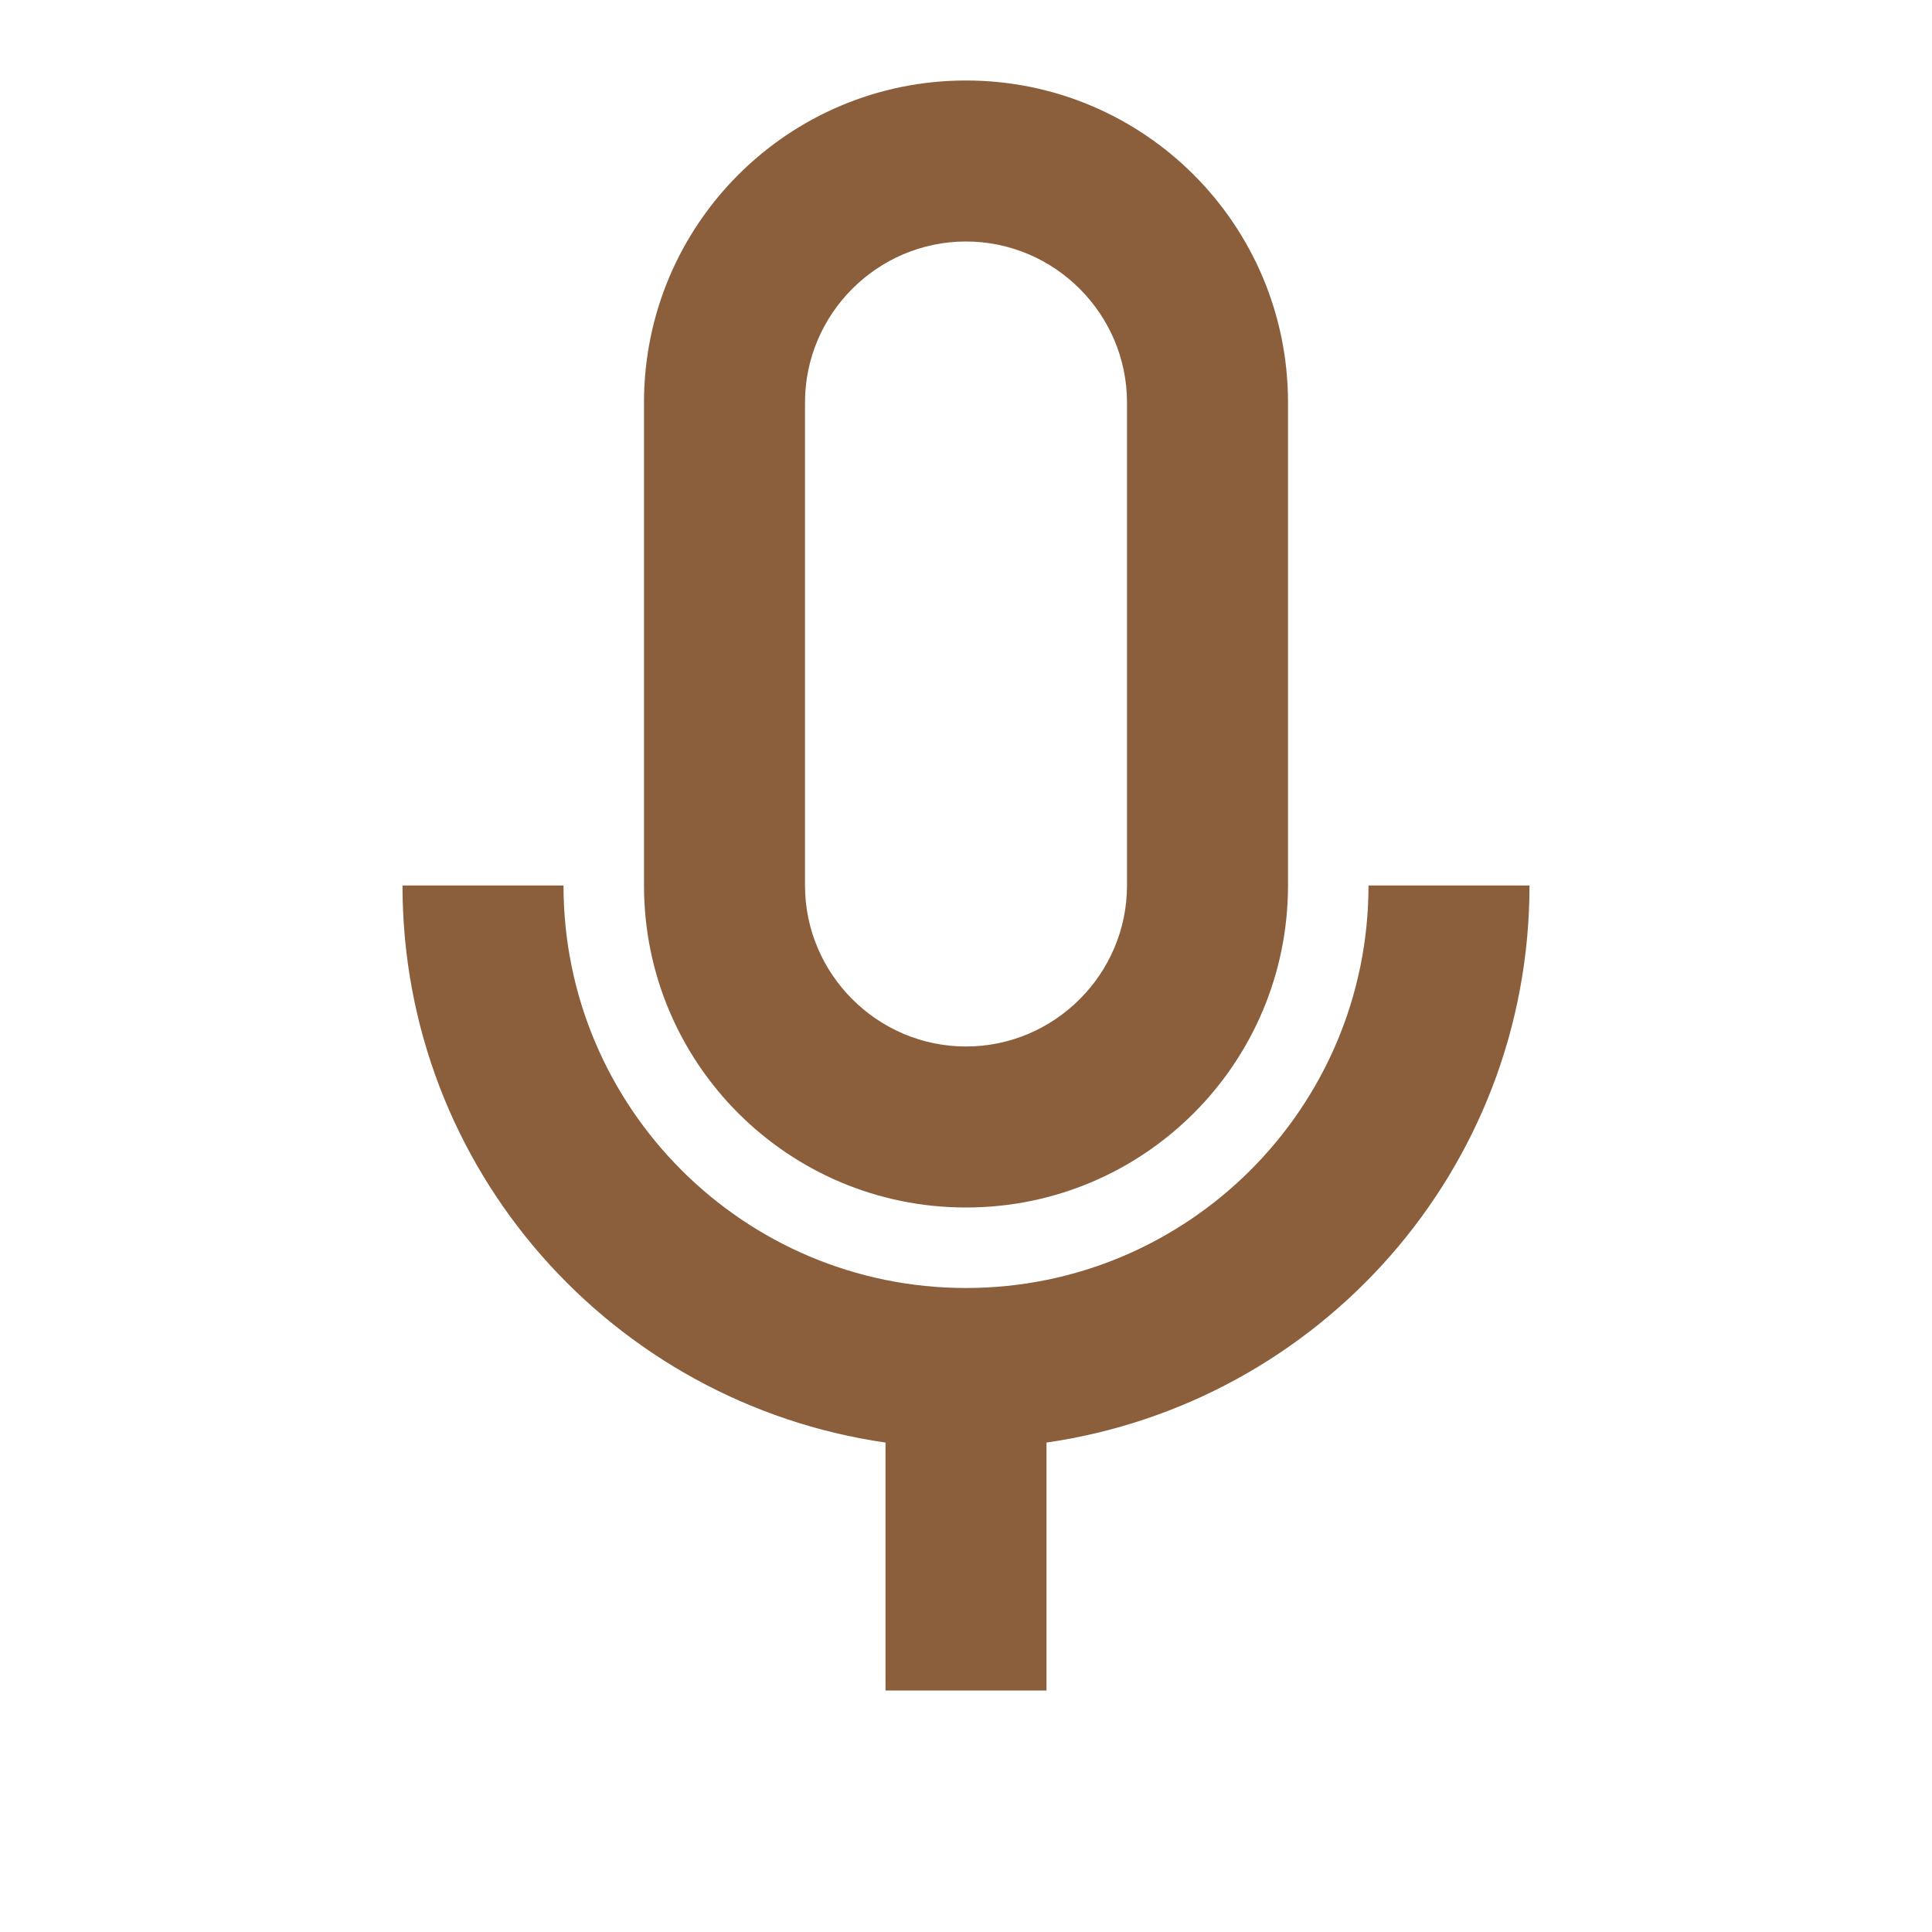 <svg viewBox="0 0 24 24" fill="none" xmlns="http://www.w3.org/2000/svg">
  <path d="M12 15c2.21 0 4-1.79 4-4V5c0-2.21-1.79-4-4-4S8 2.79 8 5v6c0 2.21 1.79 4 4 4zm0-2c-1.1 0-2-.9-2-2V5c0-1.1.9-2 2-2s2 .9 2 2v6c0 1.1-.9 2-2 2z" fill="#8B5E3C"/>
  <path d="M19 11h-2c0 2.76-2.24 5-5 5s-5-2.24-5-5H5c0 3.53 2.61 6.43 6 6.92V21h2v-3.08c3.39-.49 6-3.39 6-6.92z" fill="#8B5E3C"/>
</svg> 